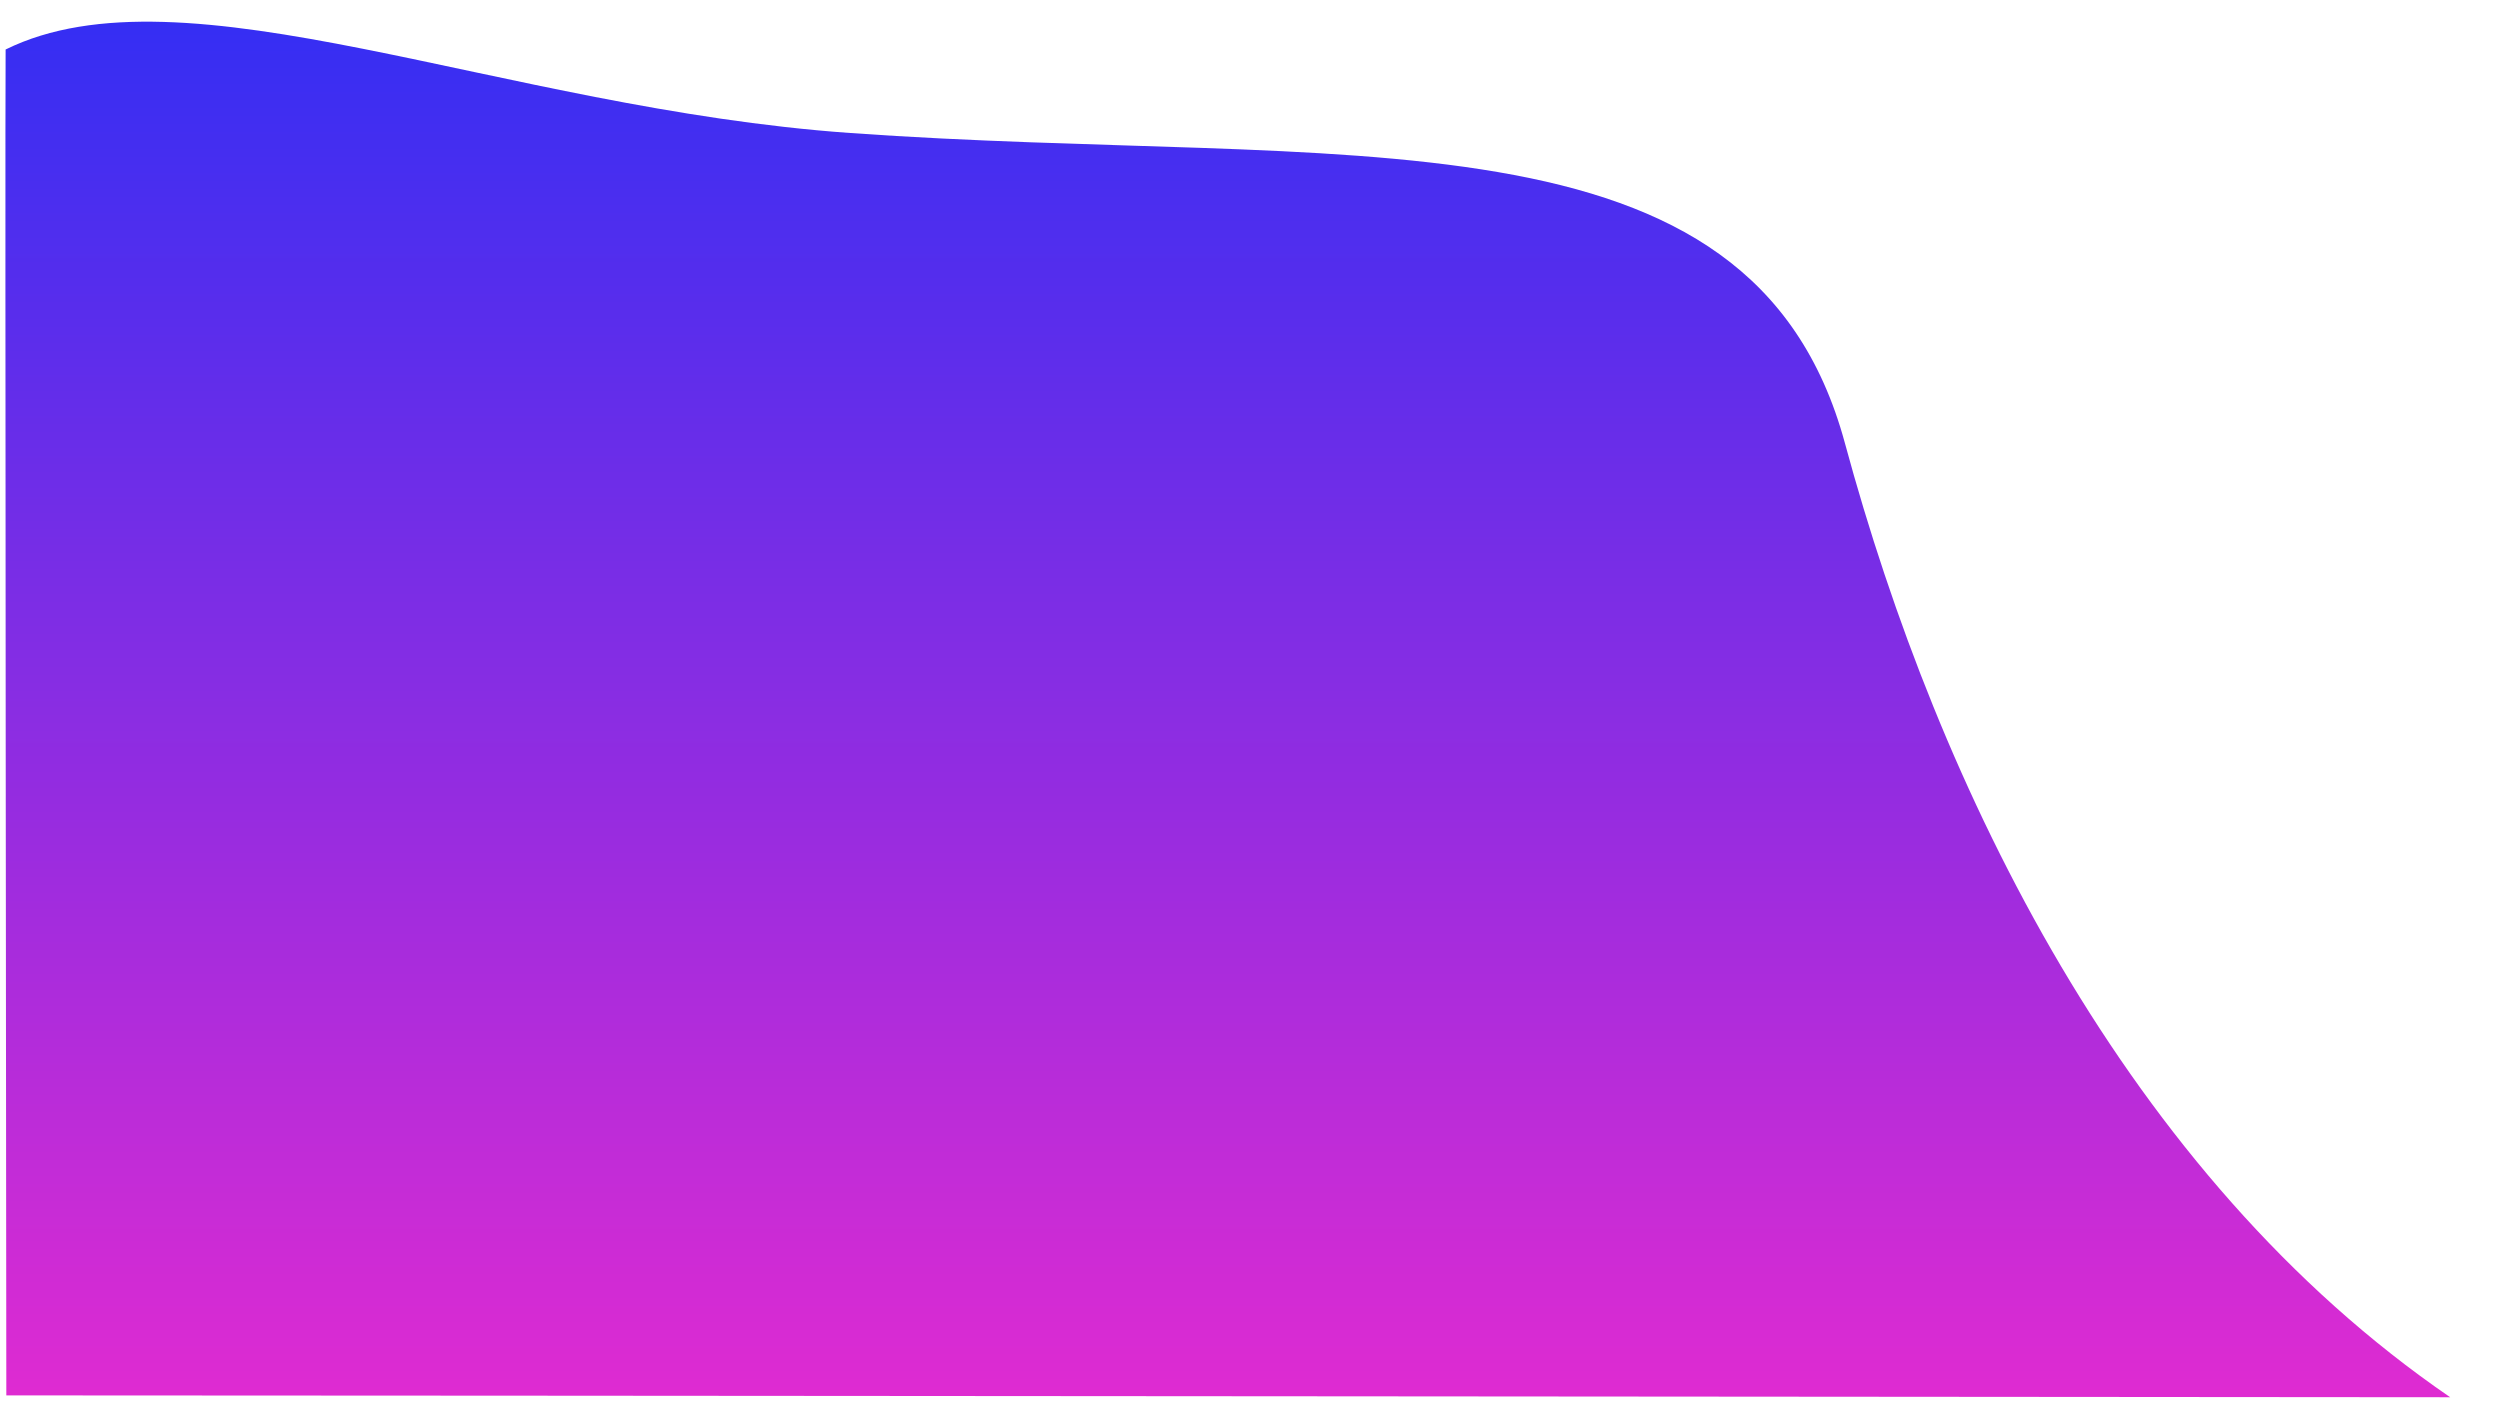 <svg xmlns="http://www.w3.org/2000/svg" xmlns:xlink="http://www.w3.org/1999/xlink" width="1419.308" height="805.385" style=""><rect id="backgroundrect" width="100%" height="100%" x="0" y="0" fill="none" stroke="none"/><defs><style>.a{opacity:0.978;fill:url(#a);}</style><linearGradient id="a" x1="0.5" x2="0.5" y2="1" gradientUnits="objectBoundingBox"><stop offset="0" stop-color="#2929f4"/><stop offset="1" stop-color="#dd26d0"/></linearGradient></defs><g class="currentLayer" style=""><title>Layer 1</title><path class="a" d="M3.191,28.101 c101.287,-49.927 280.589,33.207 479.22,47.39 c280.951,20.063 511.97,-19.586 565.005,176.159 s159.616,415.55 343.608,541.598 c-20.639,0 -1207.83,-1.051 -1387.433,-1.051 C3.586,769.081 2.786,78.808 3.191,28.101 z" id="svg_1"/></g></svg>